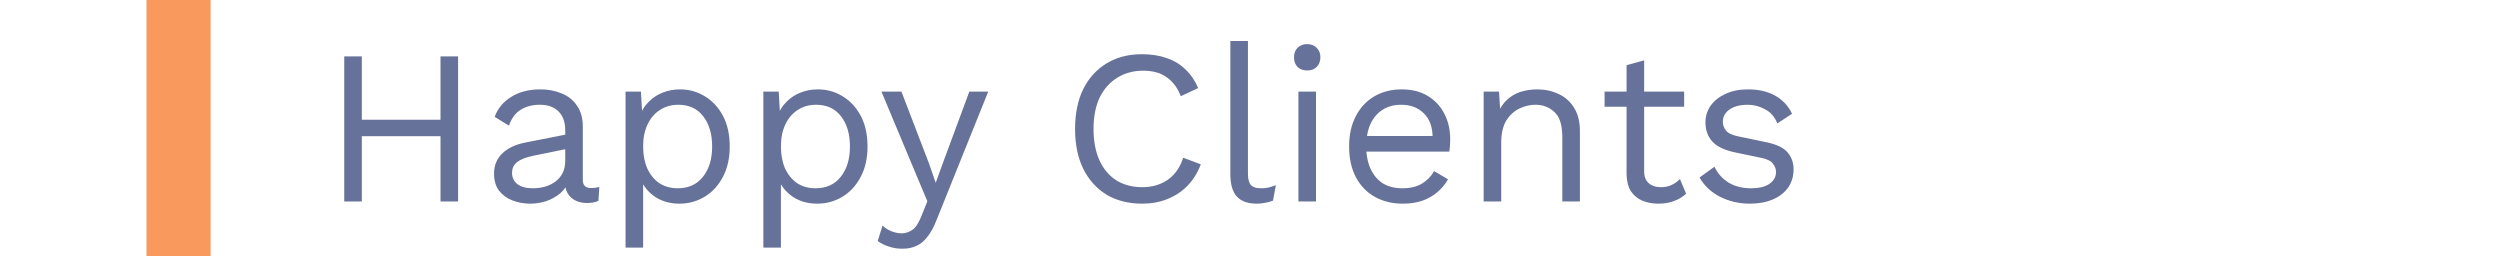 <svg width="273" height="28" viewBox="0 0 273 28" fill="none" xmlns="http://www.w3.org/2000/svg">
<rect x="16" width="7" height="28" fill="#F9995D"/>
<path d="M50.024 6.16V22H48.104V6.16H50.024ZM39.512 6.16V22H37.592V6.16H39.512ZM48.992 13.072V14.872H38.6V13.072H48.992ZM61.724 14.248C61.724 13.352 61.484 12.664 61.004 12.184C60.524 11.688 59.844 11.44 58.964 11.44C58.132 11.44 57.428 11.624 56.852 11.992C56.276 12.344 55.852 12.92 55.58 13.72L54.02 12.76C54.34 11.864 54.932 11.144 55.796 10.6C56.66 10.04 57.732 9.76 59.012 9.76C59.876 9.76 60.66 9.912 61.364 10.216C62.068 10.504 62.62 10.952 63.02 11.56C63.436 12.152 63.644 12.92 63.644 13.864V19.672C63.644 20.248 63.948 20.536 64.556 20.536C64.86 20.536 65.156 20.496 65.444 20.416L65.348 21.928C65.028 22.088 64.612 22.168 64.1 22.168C63.636 22.168 63.22 22.08 62.852 21.904C62.484 21.728 62.196 21.464 61.988 21.112C61.78 20.744 61.676 20.288 61.676 19.744V19.504L62.156 19.576C61.964 20.2 61.636 20.712 61.172 21.112C60.708 21.496 60.188 21.784 59.612 21.976C59.036 22.152 58.468 22.24 57.908 22.24C57.204 22.24 56.548 22.12 55.94 21.88C55.332 21.64 54.844 21.28 54.476 20.8C54.124 20.304 53.948 19.696 53.948 18.976C53.948 18.08 54.244 17.344 54.836 16.768C55.444 16.176 56.284 15.776 57.356 15.568L62.108 14.632V16.216L58.244 17.008C57.46 17.168 56.876 17.392 56.492 17.68C56.108 17.968 55.916 18.368 55.916 18.88C55.916 19.376 56.108 19.784 56.492 20.104C56.892 20.408 57.452 20.56 58.172 20.56C58.636 20.56 59.076 20.504 59.492 20.392C59.924 20.264 60.308 20.08 60.644 19.84C60.98 19.584 61.244 19.272 61.436 18.904C61.628 18.52 61.724 18.072 61.724 17.56V14.248ZM68.31 27.04V10H69.99L70.158 12.928L69.894 12.592C70.102 12.032 70.414 11.544 70.83 11.128C71.246 10.696 71.75 10.36 72.342 10.12C72.934 9.88 73.574 9.76 74.262 9.76C75.238 9.76 76.134 10.008 76.95 10.504C77.782 11 78.446 11.712 78.942 12.64C79.438 13.568 79.686 14.688 79.686 16C79.686 17.296 79.43 18.416 78.918 19.36C78.422 20.288 77.758 21 76.926 21.496C76.094 21.992 75.182 22.24 74.19 22.24C73.198 22.24 72.326 22 71.574 21.52C70.838 21.024 70.31 20.4 69.99 19.648L70.23 19.288V27.04H68.31ZM73.998 20.56C75.182 20.56 76.102 20.144 76.758 19.312C77.43 18.48 77.766 17.376 77.766 16C77.766 14.624 77.438 13.52 76.782 12.688C76.142 11.856 75.238 11.44 74.07 11.44C73.302 11.44 72.63 11.632 72.054 12.016C71.478 12.384 71.03 12.912 70.71 13.6C70.39 14.272 70.23 15.072 70.23 16C70.23 16.912 70.382 17.712 70.686 18.4C71.006 19.088 71.446 19.624 72.006 20.008C72.582 20.376 73.246 20.56 73.998 20.56ZM83.357 27.04V10H85.037L85.205 12.928L84.941 12.592C85.149 12.032 85.461 11.544 85.877 11.128C86.293 10.696 86.797 10.36 87.389 10.12C87.981 9.88 88.621 9.76 89.309 9.76C90.285 9.76 91.181 10.008 91.997 10.504C92.829 11 93.493 11.712 93.989 12.64C94.485 13.568 94.733 14.688 94.733 16C94.733 17.296 94.477 18.416 93.965 19.36C93.469 20.288 92.805 21 91.973 21.496C91.141 21.992 90.229 22.24 89.237 22.24C88.245 22.24 87.373 22 86.621 21.52C85.885 21.024 85.357 20.4 85.037 19.648L85.277 19.288V27.04H83.357ZM89.045 20.56C90.229 20.56 91.149 20.144 91.805 19.312C92.477 18.48 92.813 17.376 92.813 16C92.813 14.624 92.485 13.52 91.829 12.688C91.189 11.856 90.285 11.44 89.117 11.44C88.349 11.44 87.677 11.632 87.101 12.016C86.525 12.384 86.077 12.912 85.757 13.6C85.437 14.272 85.277 15.072 85.277 16C85.277 16.912 85.429 17.712 85.733 18.4C86.053 19.088 86.493 19.624 87.053 20.008C87.629 20.376 88.293 20.56 89.045 20.56ZM107.916 10L102.276 24.016C101.972 24.8 101.636 25.416 101.268 25.864C100.916 26.328 100.516 26.656 100.068 26.848C99.636 27.056 99.132 27.16 98.556 27.16C98.012 27.16 97.508 27.08 97.044 26.92C96.596 26.776 96.196 26.576 95.844 26.32L96.372 24.64C96.692 24.928 97.028 25.136 97.38 25.264C97.748 25.408 98.108 25.48 98.46 25.48C98.876 25.48 99.268 25.352 99.636 25.096C100.004 24.84 100.34 24.32 100.644 23.536L101.268 21.976L100.068 19.12L96.252 10H98.436L101.436 17.824L102.18 19.96L103.044 17.584L105.852 10H107.916ZM131.126 17.944C130.79 18.84 130.31 19.616 129.686 20.272C129.062 20.912 128.326 21.4 127.478 21.736C126.646 22.072 125.734 22.24 124.742 22.24C123.238 22.24 121.934 21.912 120.83 21.256C119.742 20.584 118.894 19.64 118.286 18.424C117.694 17.208 117.398 15.76 117.398 14.08C117.398 12.4 117.694 10.952 118.286 9.736C118.894 8.52 119.742 7.584 120.83 6.928C121.934 6.256 123.222 5.92 124.694 5.92C125.718 5.92 126.63 6.064 127.43 6.352C128.23 6.624 128.91 7.04 129.47 7.6C130.046 8.144 130.502 8.816 130.838 9.616L128.942 10.504C128.59 9.592 128.078 8.904 127.406 8.44C126.75 7.96 125.894 7.72 124.838 7.72C123.766 7.72 122.822 7.976 122.006 8.488C121.19 8.984 120.55 9.704 120.086 10.648C119.638 11.592 119.414 12.736 119.414 14.08C119.414 15.408 119.63 16.552 120.062 17.512C120.494 18.456 121.11 19.184 121.91 19.696C122.71 20.192 123.654 20.44 124.742 20.44C125.798 20.44 126.718 20.176 127.502 19.648C128.286 19.104 128.854 18.296 129.206 17.224L131.126 17.944ZM136.275 4.48V18.952C136.275 19.56 136.387 19.984 136.611 20.224C136.835 20.448 137.195 20.56 137.691 20.56C138.011 20.56 138.275 20.536 138.483 20.488C138.691 20.44 138.971 20.352 139.323 20.224L139.011 21.904C138.755 22.016 138.475 22.096 138.171 22.144C137.867 22.208 137.555 22.24 137.235 22.24C136.259 22.24 135.531 21.976 135.051 21.448C134.587 20.92 134.355 20.112 134.355 19.024V4.48H136.275ZM142.747 7.696C142.315 7.696 141.963 7.568 141.691 7.312C141.435 7.04 141.307 6.688 141.307 6.256C141.307 5.824 141.435 5.48 141.691 5.224C141.963 4.952 142.315 4.816 142.747 4.816C143.179 4.816 143.523 4.952 143.779 5.224C144.051 5.48 144.187 5.824 144.187 6.256C144.187 6.688 144.051 7.04 143.779 7.312C143.523 7.568 143.179 7.696 142.747 7.696ZM143.707 10V22H141.787V10H143.707ZM153.178 22.24C152.042 22.24 151.026 21.992 150.13 21.496C149.25 21 148.562 20.288 148.066 19.36C147.57 18.416 147.322 17.296 147.322 16C147.322 14.704 147.57 13.592 148.066 12.664C148.562 11.72 149.242 11 150.106 10.504C150.97 10.008 151.954 9.76 153.058 9.76C154.178 9.76 155.13 10 155.914 10.48C156.714 10.96 157.322 11.616 157.738 12.448C158.154 13.264 158.362 14.184 158.362 15.208C158.362 15.48 158.354 15.728 158.338 15.952C158.322 16.176 158.298 16.376 158.266 16.552H148.57V14.848H157.426L156.442 15.04C156.442 13.888 156.122 13 155.482 12.376C154.858 11.752 154.034 11.44 153.01 11.44C152.226 11.44 151.546 11.624 150.97 11.992C150.41 12.344 149.97 12.864 149.65 13.552C149.346 14.224 149.194 15.04 149.194 16C149.194 16.944 149.354 17.76 149.674 18.448C149.994 19.136 150.442 19.664 151.018 20.032C151.61 20.384 152.314 20.56 153.13 20.56C154.01 20.56 154.722 20.392 155.266 20.056C155.826 19.72 156.274 19.264 156.61 18.688L158.122 19.576C157.818 20.12 157.426 20.592 156.946 20.992C156.482 21.392 155.93 21.704 155.29 21.928C154.666 22.136 153.962 22.24 153.178 22.24ZM162.013 22V10H163.693L163.861 12.688L163.549 12.424C163.805 11.784 164.149 11.272 164.581 10.888C165.013 10.488 165.509 10.2 166.069 10.024C166.645 9.848 167.237 9.76 167.845 9.76C168.709 9.76 169.493 9.928 170.197 10.264C170.901 10.584 171.461 11.08 171.877 11.752C172.309 12.424 172.525 13.28 172.525 14.32V22H170.605V14.992C170.605 13.664 170.317 12.744 169.741 12.232C169.181 11.704 168.485 11.44 167.653 11.44C167.077 11.44 166.501 11.576 165.925 11.848C165.349 12.12 164.869 12.56 164.485 13.168C164.117 13.776 163.933 14.592 163.933 15.616V22H162.013ZM179.541 6.592V18.688C179.541 19.28 179.709 19.72 180.045 20.008C180.381 20.296 180.813 20.44 181.341 20.44C181.805 20.44 182.205 20.36 182.541 20.2C182.877 20.04 183.181 19.824 183.453 19.552L184.125 21.16C183.757 21.496 183.317 21.76 182.805 21.952C182.309 22.144 181.733 22.24 181.077 22.24C180.469 22.24 179.901 22.136 179.373 21.928C178.845 21.704 178.421 21.36 178.101 20.896C177.797 20.416 177.637 19.792 177.621 19.024V7.12L179.541 6.592ZM183.909 10V11.656H175.221V10H183.909ZM191.083 22.24C189.915 22.24 188.835 21.992 187.843 21.496C186.867 21 186.115 20.296 185.587 19.384L187.219 18.208C187.571 18.944 188.083 19.52 188.755 19.936C189.443 20.352 190.267 20.56 191.227 20.56C192.075 20.56 192.739 20.4 193.219 20.08C193.699 19.744 193.939 19.312 193.939 18.784C193.939 18.448 193.827 18.144 193.603 17.872C193.395 17.584 192.987 17.376 192.379 17.248L189.499 16.648C188.331 16.408 187.491 16.008 186.979 15.448C186.483 14.888 186.235 14.192 186.235 13.36C186.235 12.704 186.419 12.104 186.787 11.56C187.171 11.016 187.707 10.584 188.395 10.264C189.099 9.928 189.923 9.76 190.867 9.76C192.051 9.76 193.051 9.992 193.867 10.456C194.683 10.92 195.291 11.576 195.691 12.424L194.083 13.48C193.811 12.776 193.371 12.264 192.763 11.944C192.155 11.608 191.523 11.44 190.867 11.44C190.291 11.44 189.795 11.52 189.379 11.68C188.979 11.84 188.667 12.064 188.443 12.352C188.235 12.624 188.131 12.936 188.131 13.288C188.131 13.64 188.251 13.968 188.491 14.272C188.731 14.56 189.179 14.768 189.835 14.896L192.835 15.52C193.955 15.744 194.739 16.112 195.187 16.624C195.635 17.136 195.859 17.76 195.859 18.496C195.859 19.248 195.659 19.912 195.259 20.488C194.859 21.048 194.299 21.48 193.579 21.784C192.859 22.088 192.027 22.24 191.083 22.24Z" fill="#667299"/>
</svg>

